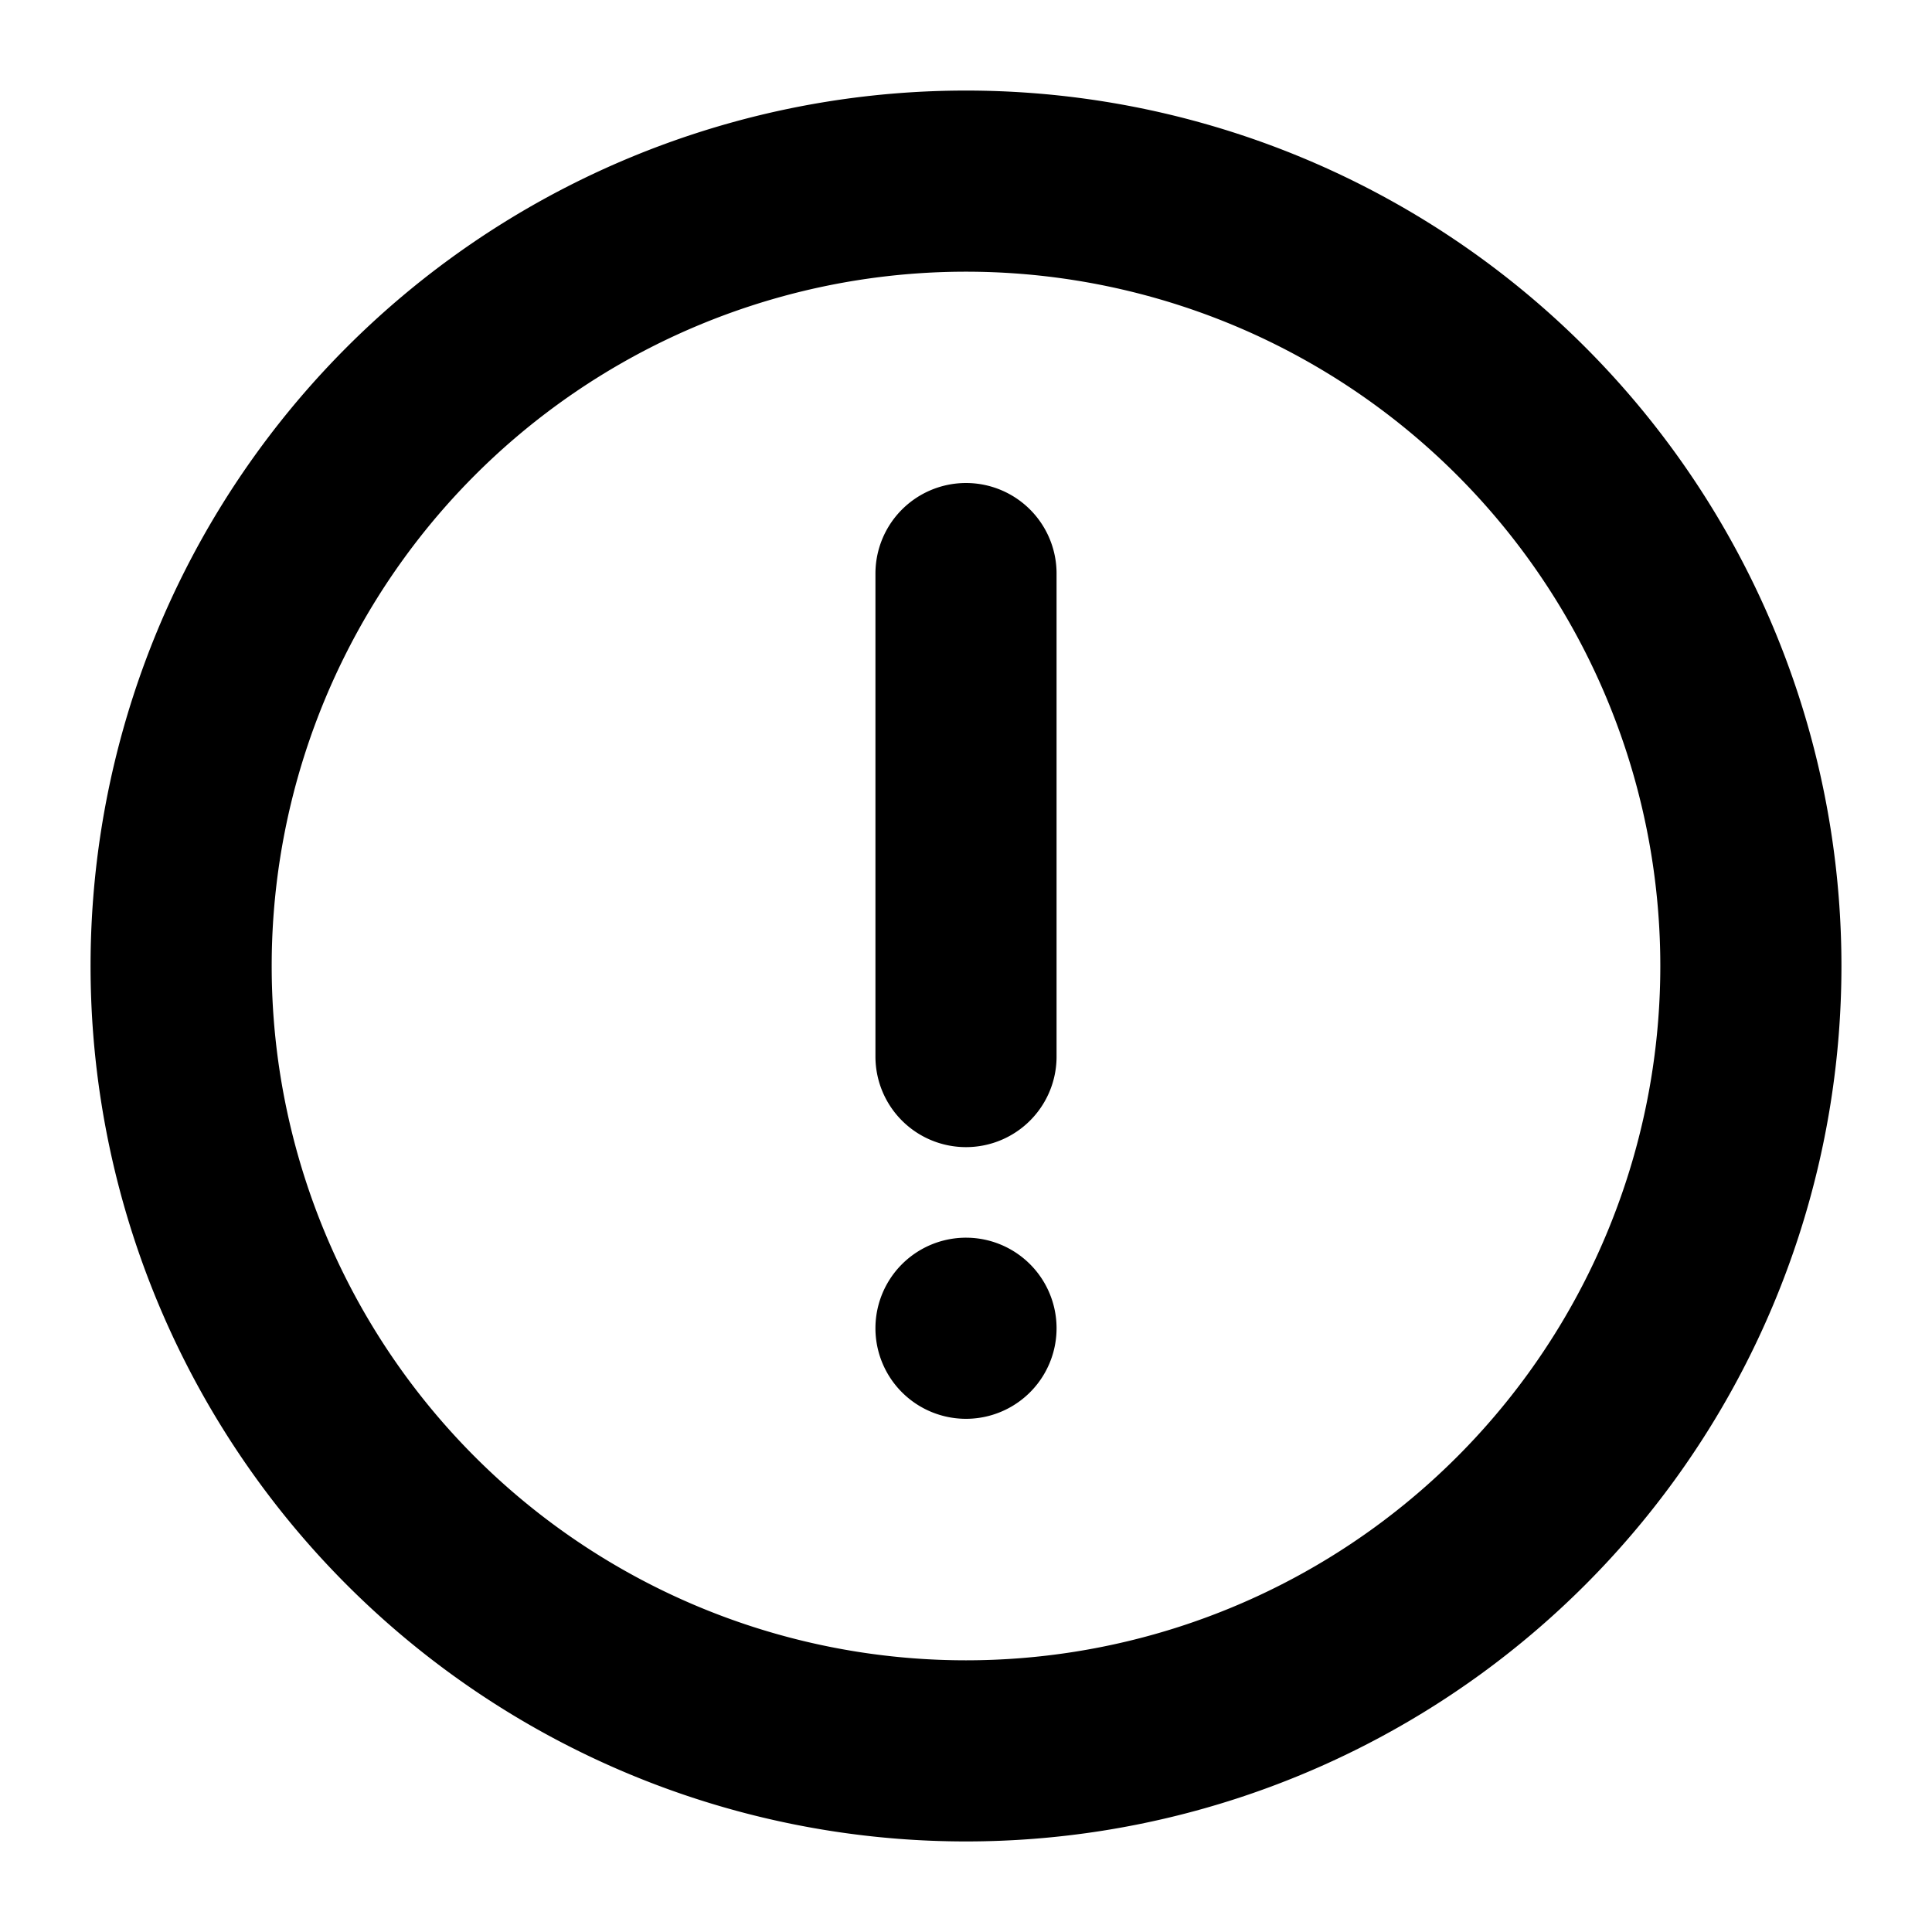 <svg xmlns="http://www.w3.org/2000/svg" width="32" height="32" viewBox="0 0 32 32">
  <g fill="none" stroke="black" stroke-width="1">
    <path stroke-linecap="round" stroke-linejoin="round" stroke-width="3" d="M16 17.5v-8M29 16a13 13 0 1 1-26 0a13 13 0 0 1 26 0"/>
    <path fill="black" d="M17 22a1 1 0 1 1-2 0a1 1 0 0 1 2 0Z"/>
  </g>
</svg>
